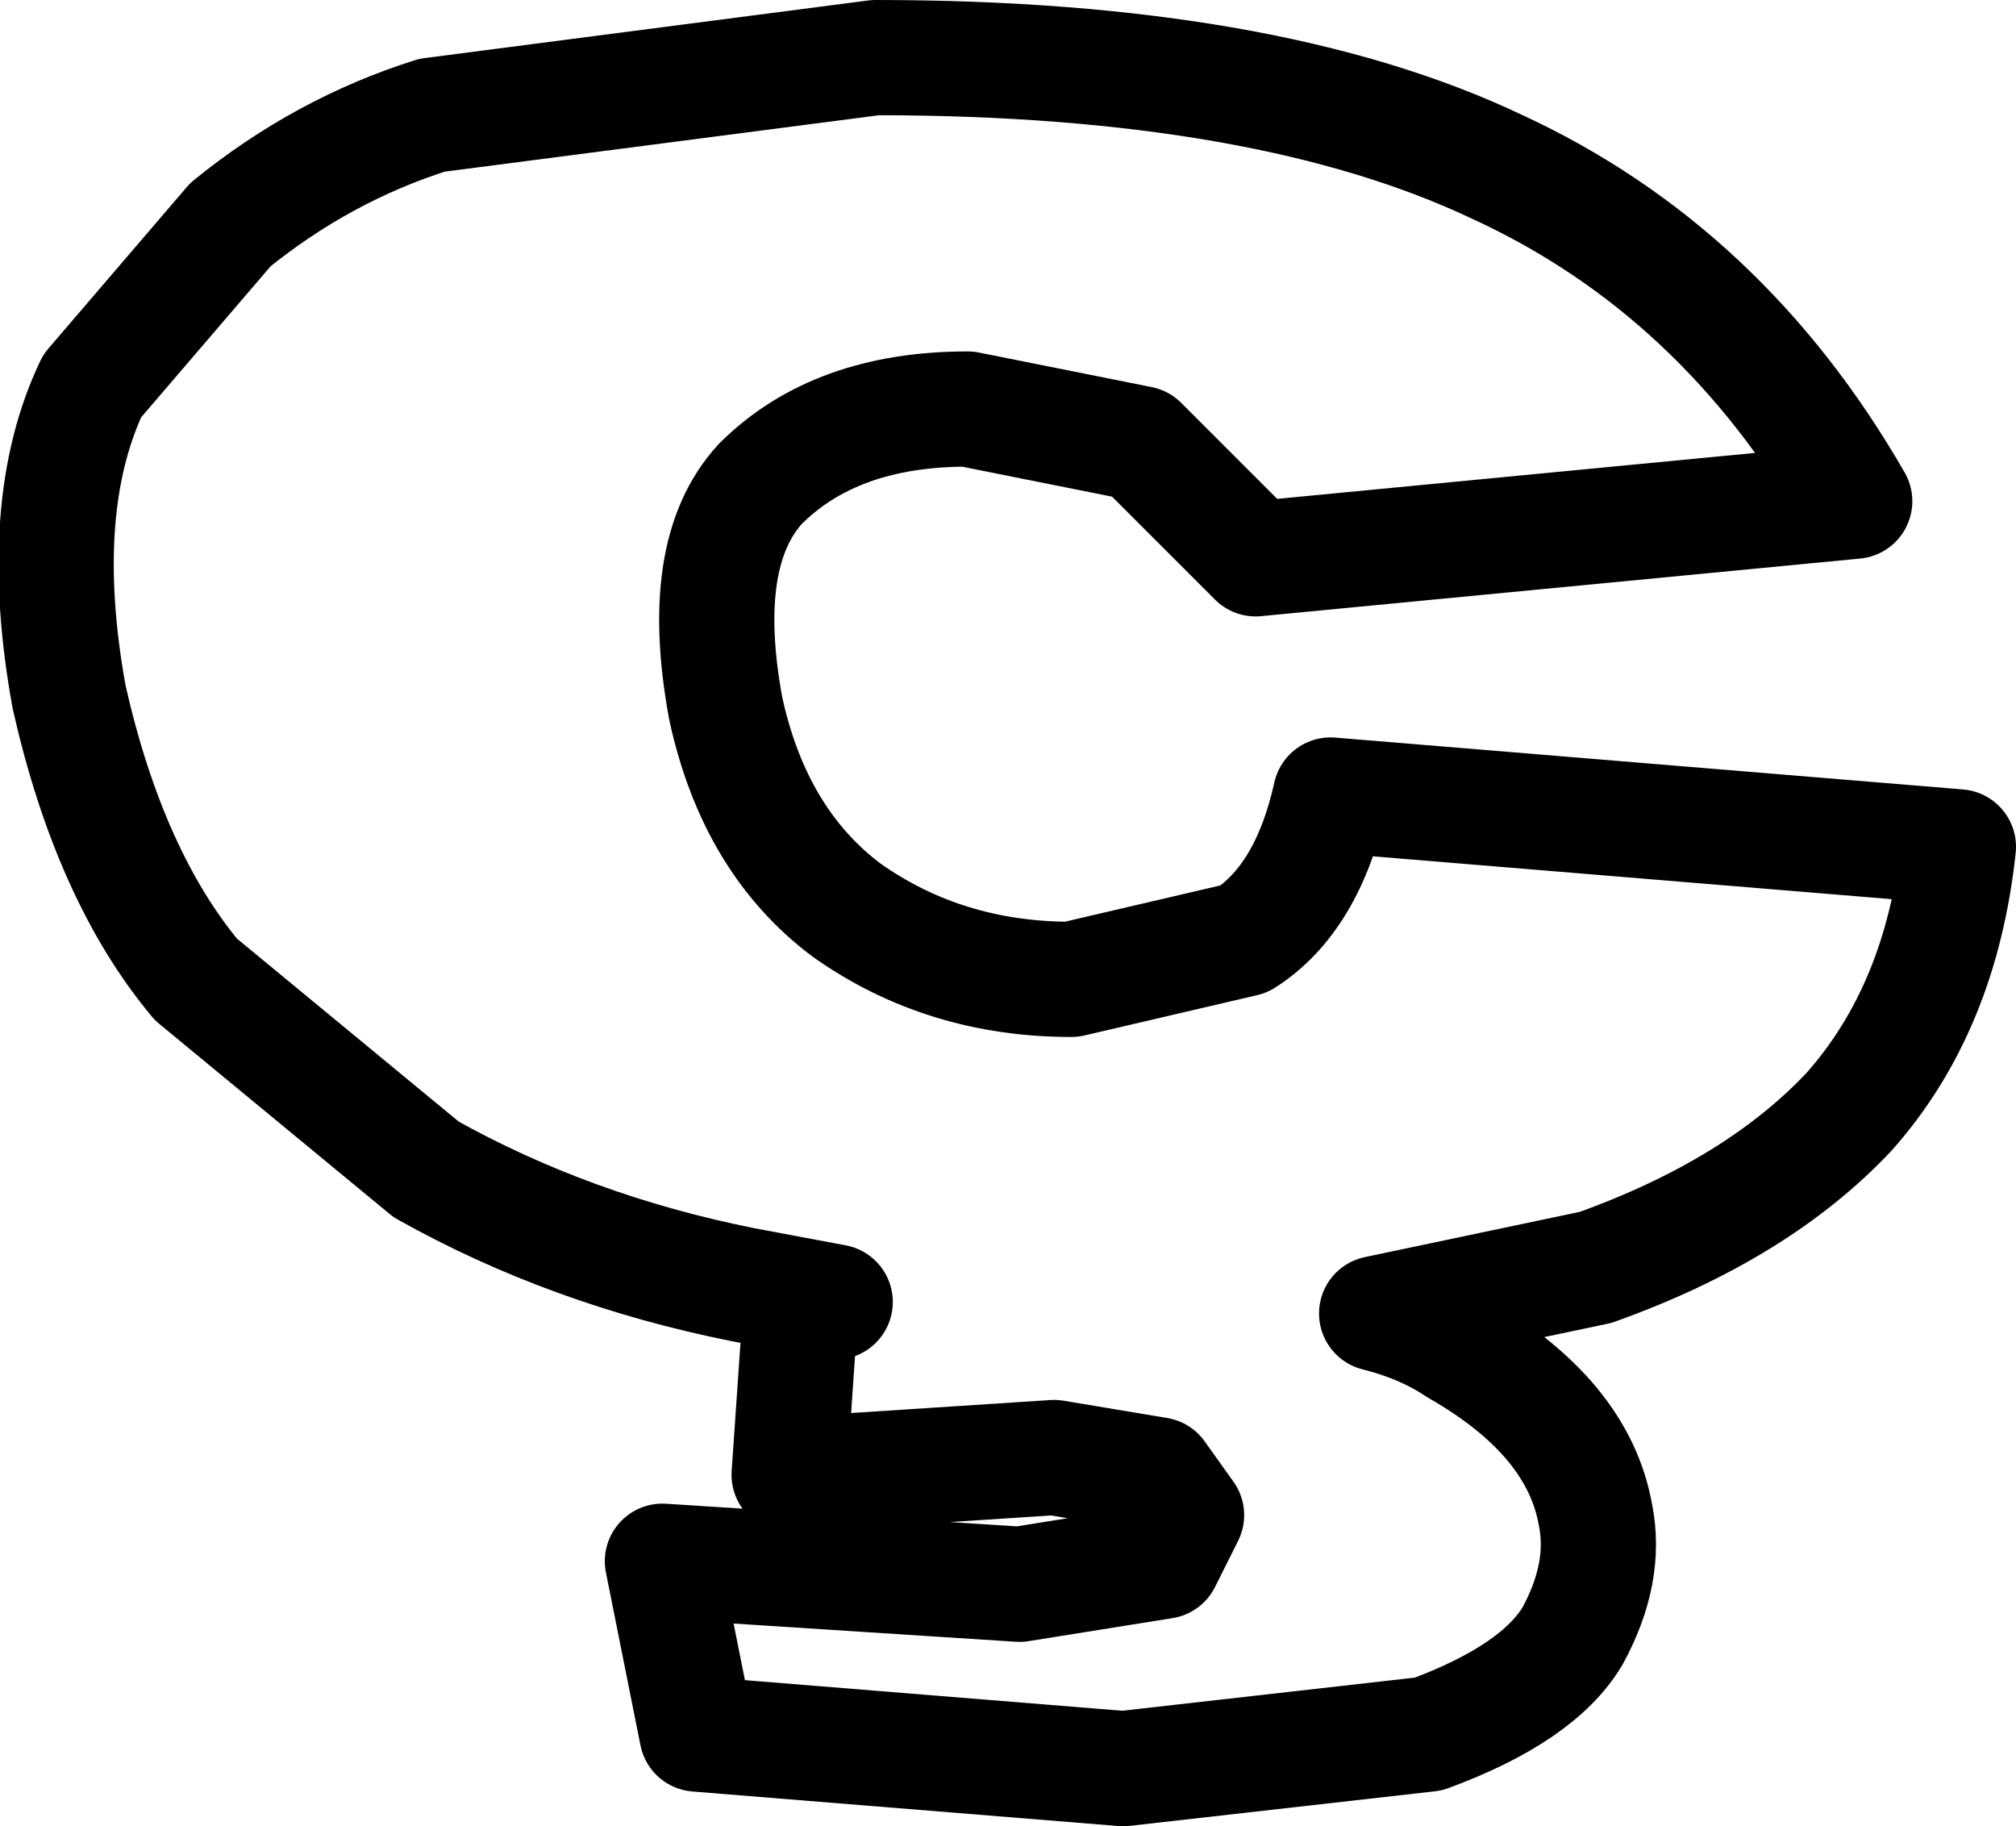 <?xml version="1.0" encoding="UTF-8" standalone="no"?>
<svg xmlns:xlink="http://www.w3.org/1999/xlink" height="15.85px" width="17.5px" xmlns="http://www.w3.org/2000/svg">
  <g transform="matrix(1.0, 0.0, 0.0, 1.0, -219.2, -167.15)">
    <path d="M225.8 171.35 Q225.25 171.95 225.5 173.3 225.75 174.45 226.55 175.05 227.4 175.65 228.5 175.65 L230.0 175.3 Q230.55 174.95 230.75 174.05 L236.2 174.5 Q236.05 175.9 235.25 176.8 234.45 177.65 233.05 178.15 L231.15 178.55 Q231.55 178.65 231.85 178.85 232.9 179.45 233.05 180.3 233.15 180.8 232.85 181.35 232.55 181.85 231.6 182.2 L228.95 182.5 225.25 182.2 224.95 180.7 228.05 180.9 229.3 180.7 229.5 180.3 229.25 179.95 228.35 179.8 226.05 179.95 226.15 178.5 226.45 178.45 225.65 178.3 Q224.15 178.0 222.9 177.3 L220.9 175.65 Q220.15 174.75 219.8 173.2 219.5 171.55 220.0 170.5 L221.2 169.1 Q222.0 168.45 222.95 168.15 L226.8 167.65 Q230.2 167.65 232.2 168.6 234.15 169.5 235.3 171.5 L230.1 172.0 229.1 171.0 227.6 170.7 Q226.45 170.7 225.8 171.35 Z" fill="none" stroke="#000000" stroke-linecap="round" stroke-linejoin="round" stroke-width="1.0"/>
  </g>
</svg>
